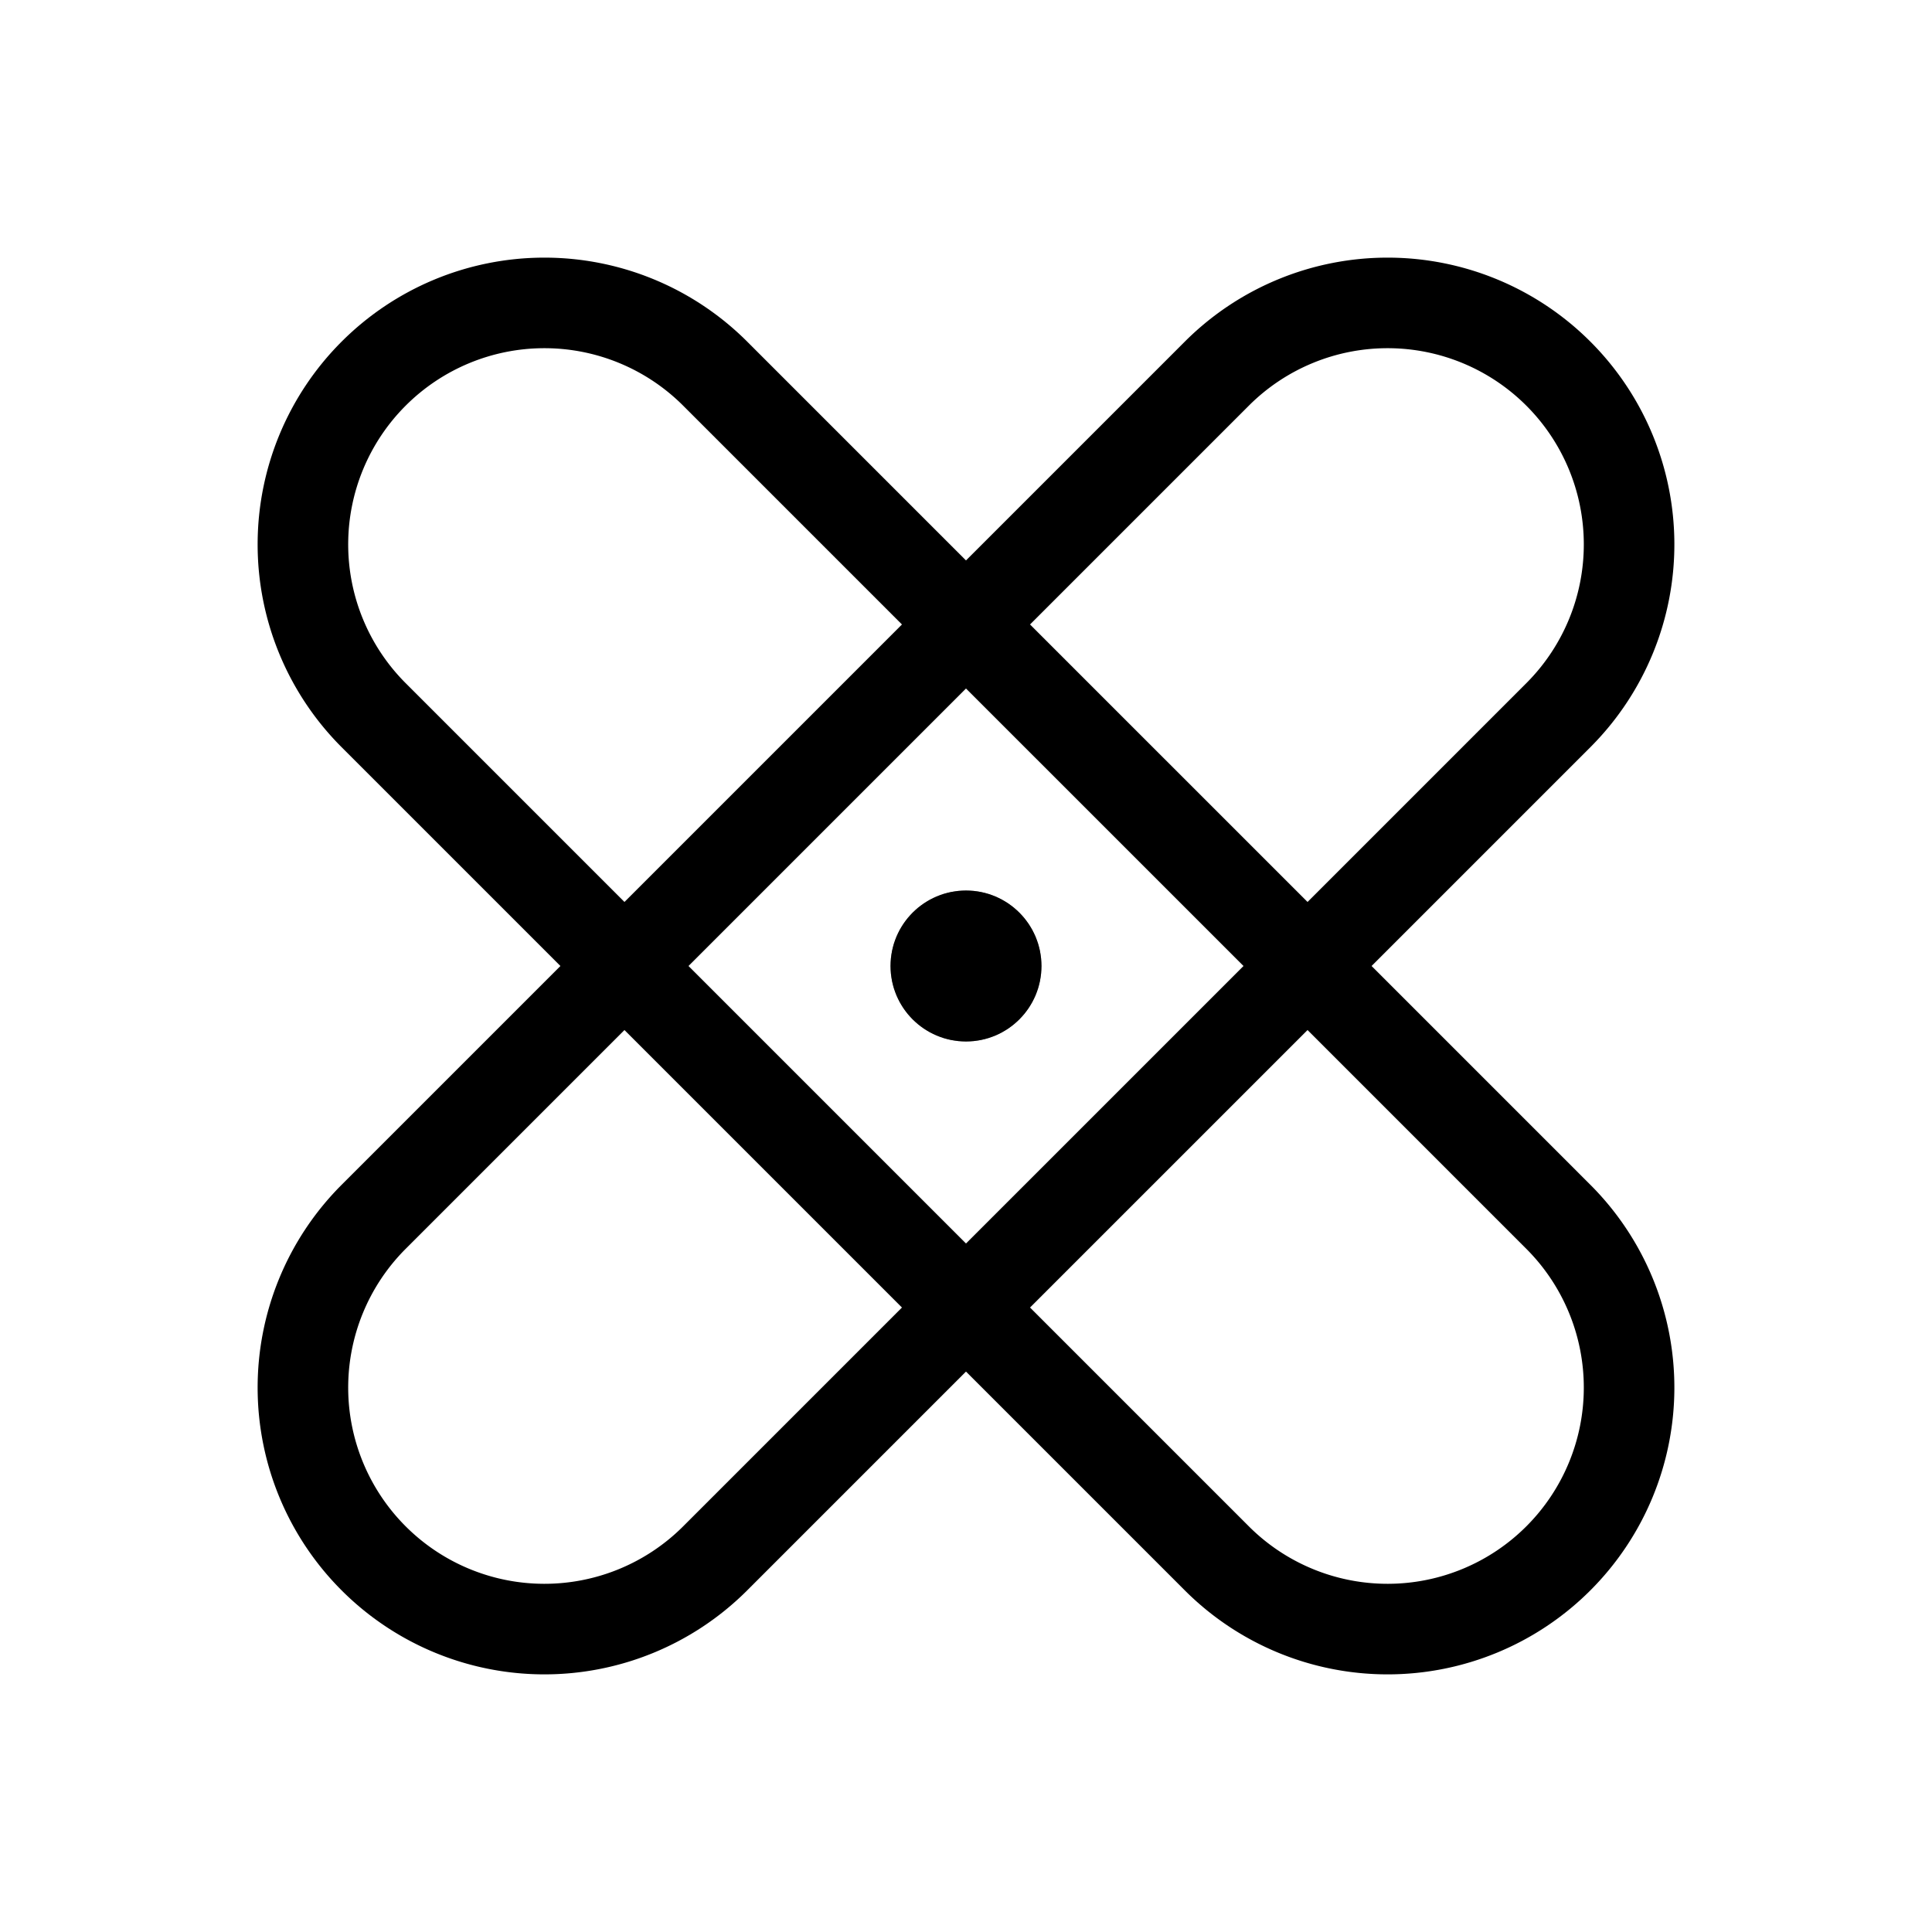 <svg xmlns="http://www.w3.org/2000/svg" viewBox="0 0 256 256" width="20" height="20"><path fill="none" d="M0 0h256v256H0z"/><path d="M49.373 94.627a32 32 0 0145.254-45.254l112 112a32 32 0 01-45.254 45.254z" fill="none" stroke="#000" stroke-linecap="round" stroke-linejoin="round" stroke-width="12"/><path d="M161.373 49.373a32 32 0 0145.254 45.254l-112 112a32 32 0 01-45.254-45.254z" fill="none" stroke="#000" stroke-linecap="round" stroke-linejoin="round" stroke-width="12"/><circle cx="128" cy="128" r="4" fill="none" stroke="#000" stroke-linecap="round" stroke-linejoin="round" stroke-width="12" opacity=".5"/><circle cx="128" cy="128" r="10"/></svg>
